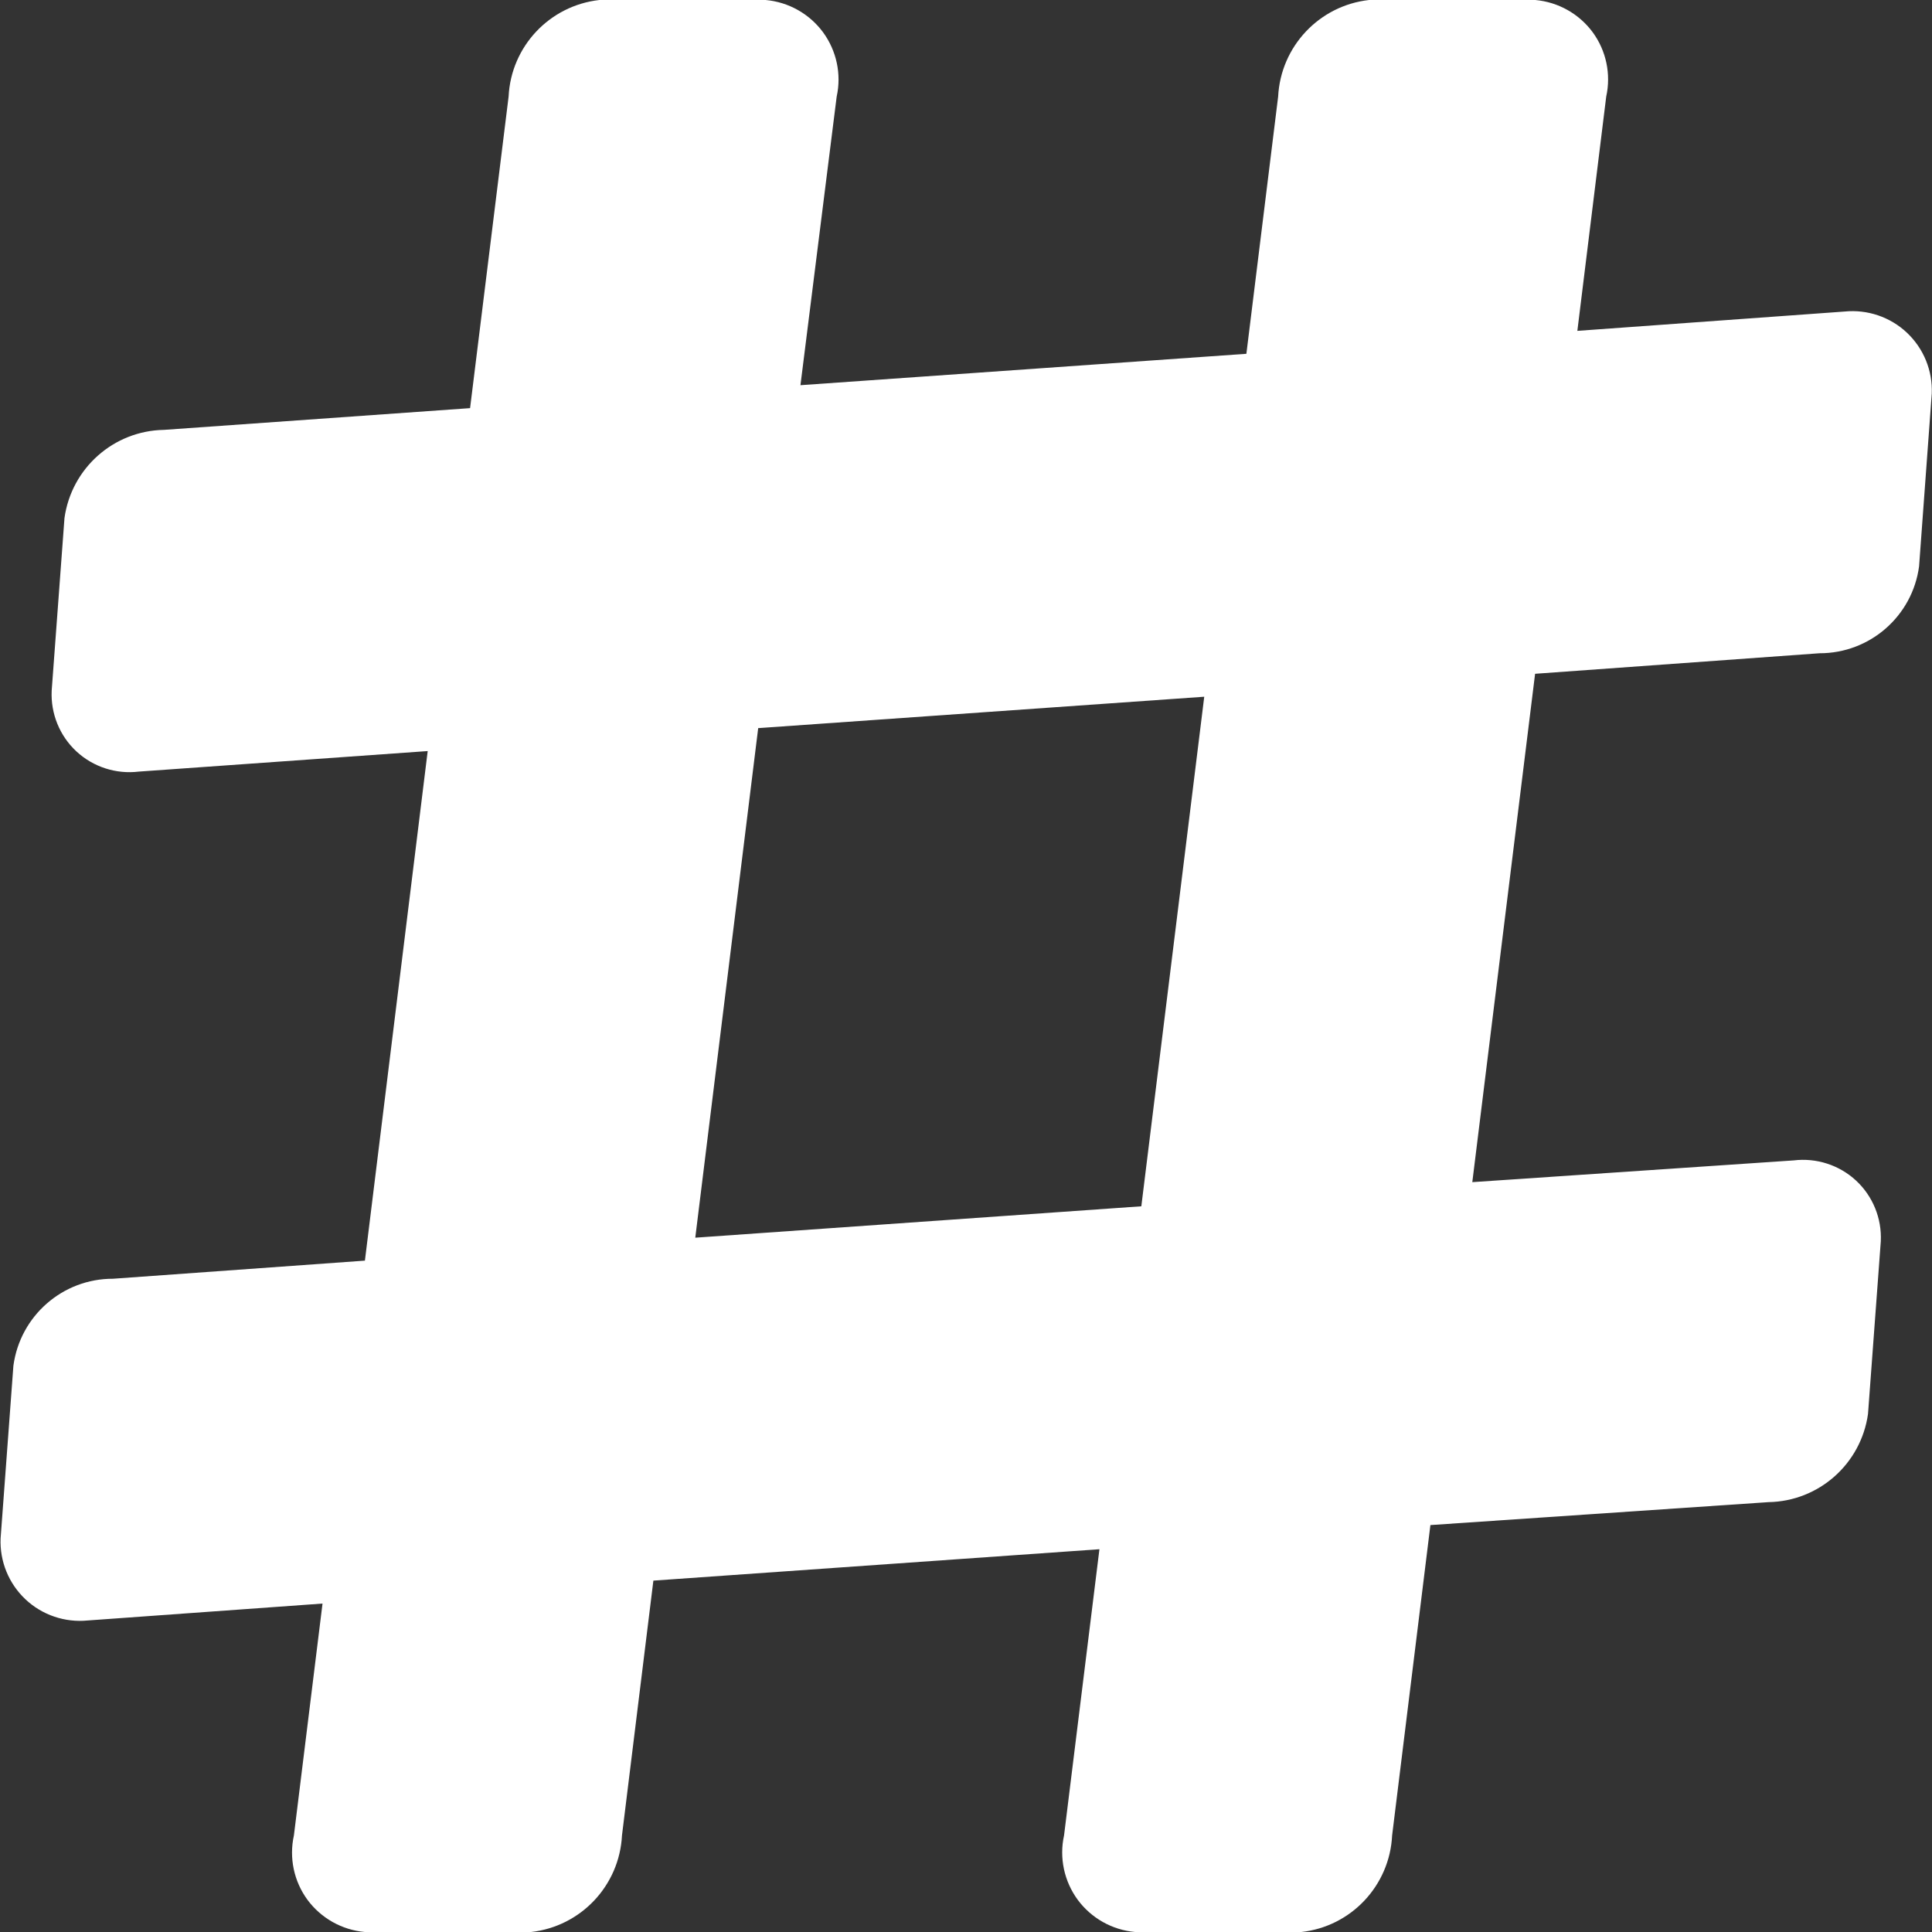 <?xml version="1.0" encoding="UTF-8"?>
<svg xmlns="http://www.w3.org/2000/svg" xmlns:xlink="http://www.w3.org/1999/xlink" width="16px" height="16px" viewBox="0 0 16 16" version="1.1">
    <rect x="0" y="0" width="16" height="16" fill="#333333" stroke="none"/>
    <g id="Updates" stroke="none" stroke-width="1" fill="none" fill-rule="evenodd">
        <g id="Likes-2" transform="translate(-410, -182)" fill="#FFFFFF">
            <g id="Group-9" transform="translate(278, 150)">
                <g id="Group" transform="translate(120, 20)">
                    <g id="i-hashtag" transform="translate(12, 12)">
                        <path d="M15.893,4.69 C15.838,5.103 15.485,5.411 15.068,5.41 L12.713,5.58 L12.193,9.79 L14.854,9.61 C15.042,9.587 15.232,9.648 15.371,9.777 C15.51,9.906 15.585,10.09 15.576,10.28 L15.47,11.71 C15.412,12.123 15.063,12.433 14.646,12.44 L11.846,12.63 L11.529,15.2 C11.509,15.615 11.19,15.955 10.777,16 L9.4,16 C9.211,15.983 9.038,15.886 8.925,15.733 C8.813,15.58 8.771,15.386 8.812,15.2 L9.105,12.83 L5.411,13.09 L5.151,15.2 C5.13,15.615 4.811,15.954 4.398,16 L3.021,16 C2.832,15.983 2.659,15.886 2.546,15.733 C2.434,15.58 2.393,15.386 2.434,15.2 L2.671,13.28 L0.727,13.42 C0.538,13.439 0.349,13.375 0.211,13.245 C0.072,13.114 -0.003,12.93 0.005,12.74 L0.111,11.31 C0.167,10.897 0.519,10.589 0.936,10.59 L3.022,10.44 L3.542,6.22 L1.15,6.39 C0.962,6.413 0.772,6.352 0.633,6.223 C0.494,6.094 0.419,5.91 0.428,5.72 L0.534,4.29 C0.592,3.877 0.941,3.567 1.358,3.56 L3.893,3.38 L4.212,0.8 C4.232,0.385 4.551,0.046 4.964,1.8189894e-12 L6.341,1.8189894e-12 C6.53,0.017 6.703,0.114 6.816,0.267 C6.928,0.42 6.97,0.614 6.929,0.8 L6.629,3.19 L10.322,2.93 L10.585,0.8 C10.606,0.385 10.925,0.046 11.338,9.09494702e-13 L12.715,9.09494702e-13 C12.904,0.017 13.077,0.114 13.19,0.267 C13.302,0.42 13.343,0.614 13.302,0.8 L13.063,2.74 L15.276,2.58 C15.465,2.561 15.654,2.625 15.792,2.755 C15.931,2.886 16.006,3.07 15.998,3.26 L15.893,4.69 Z M6.279,6.03 L5.758,10.25 L9.452,9.99 L9.973,5.77 L6.279,6.03 Z" id="hashtag_icon"></path>
                    </g>
                </g>
            </g>
        </g>
    </g>
</svg>
